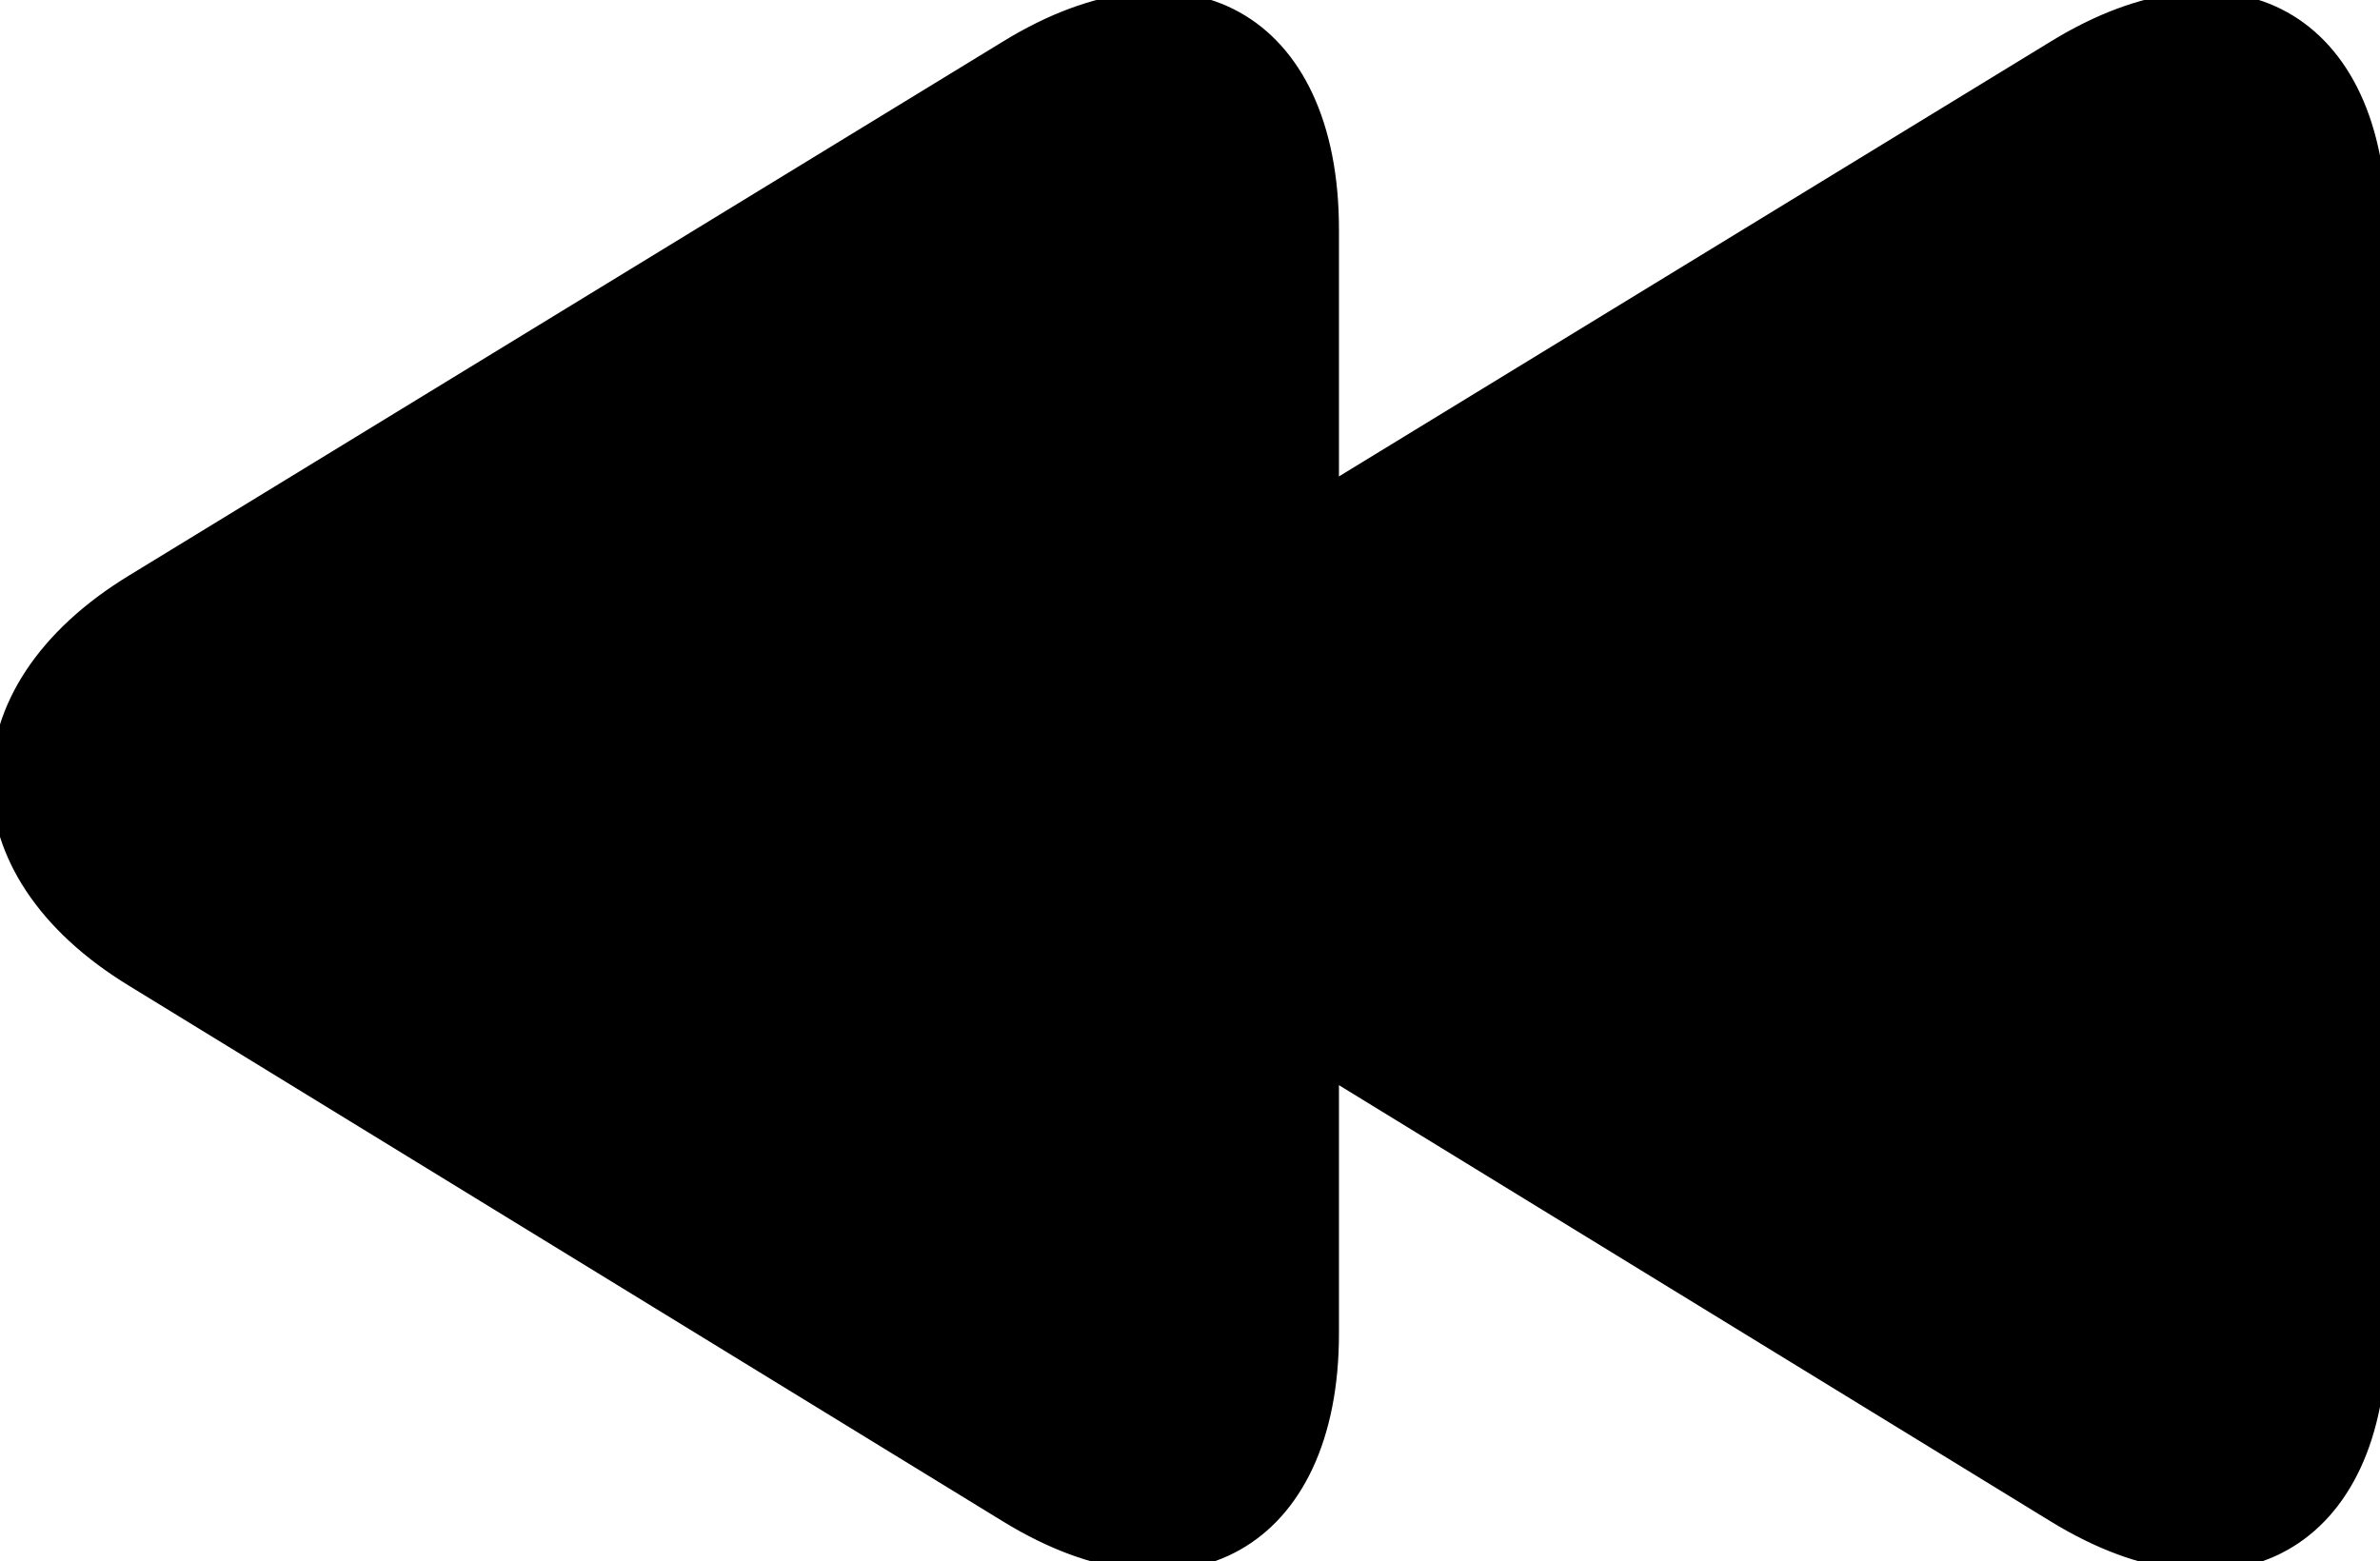 <?xml version="1.0" encoding="utf-8"?>
<!-- Generator: Adobe Illustrator 19.0.0, SVG Export Plug-In . SVG Version: 6.00 Build 0)  -->
<svg version="1.1" id="图层_1" xmlns="http://www.w3.org/2000/svg" xmlns:xlink="http://www.w3.org/1999/xlink" x="0px" y="0px"
	 viewBox="-226 374.6 142.2 93.3" style="enable-background:new -226 374.6 142.2 93.3;" xml:space="preserve">
<style type="text/css">
	.st0{fill:none;stroke:#000000;stroke-miterlimit:10;}
</style>
<path class="st0" d="M-103.2,465.1c10.6,6.5,19.3,1.6,19.3-10.8v-66c0-12.5-8.7-17.3-19.3-10.8l-52.2,31.9
	c-10.6,6.5-10.6,17.2,0,23.7L-103.2,465.1z"/>
<g>
	<path d="M-218,433.1l52.2,31.9c10.6,6.5,19.3,1.6,19.3-10.8v-15.7l43.3,26.5c10.6,6.5,19.3,1.6,19.3-10.8v-65.9
		c0-12.5-8.7-17.3-19.3-10.8l-43.3,26.5v-15.7c0-12.5-8.7-17.3-19.3-10.8l-52.2,31.9C-228.7,415.9-228.7,426.6-218,433.1z"/>
	<path class="st0" d="M-165.8,465.1c10.6,6.5,19.3,1.6,19.3-10.8v-66c0-12.5-8.7-17.3-19.3-10.8l-52.2,31.9
		c-10.7,6.5-10.7,17.2,0,23.7L-165.8,465.1z"/>
</g>
</svg>
